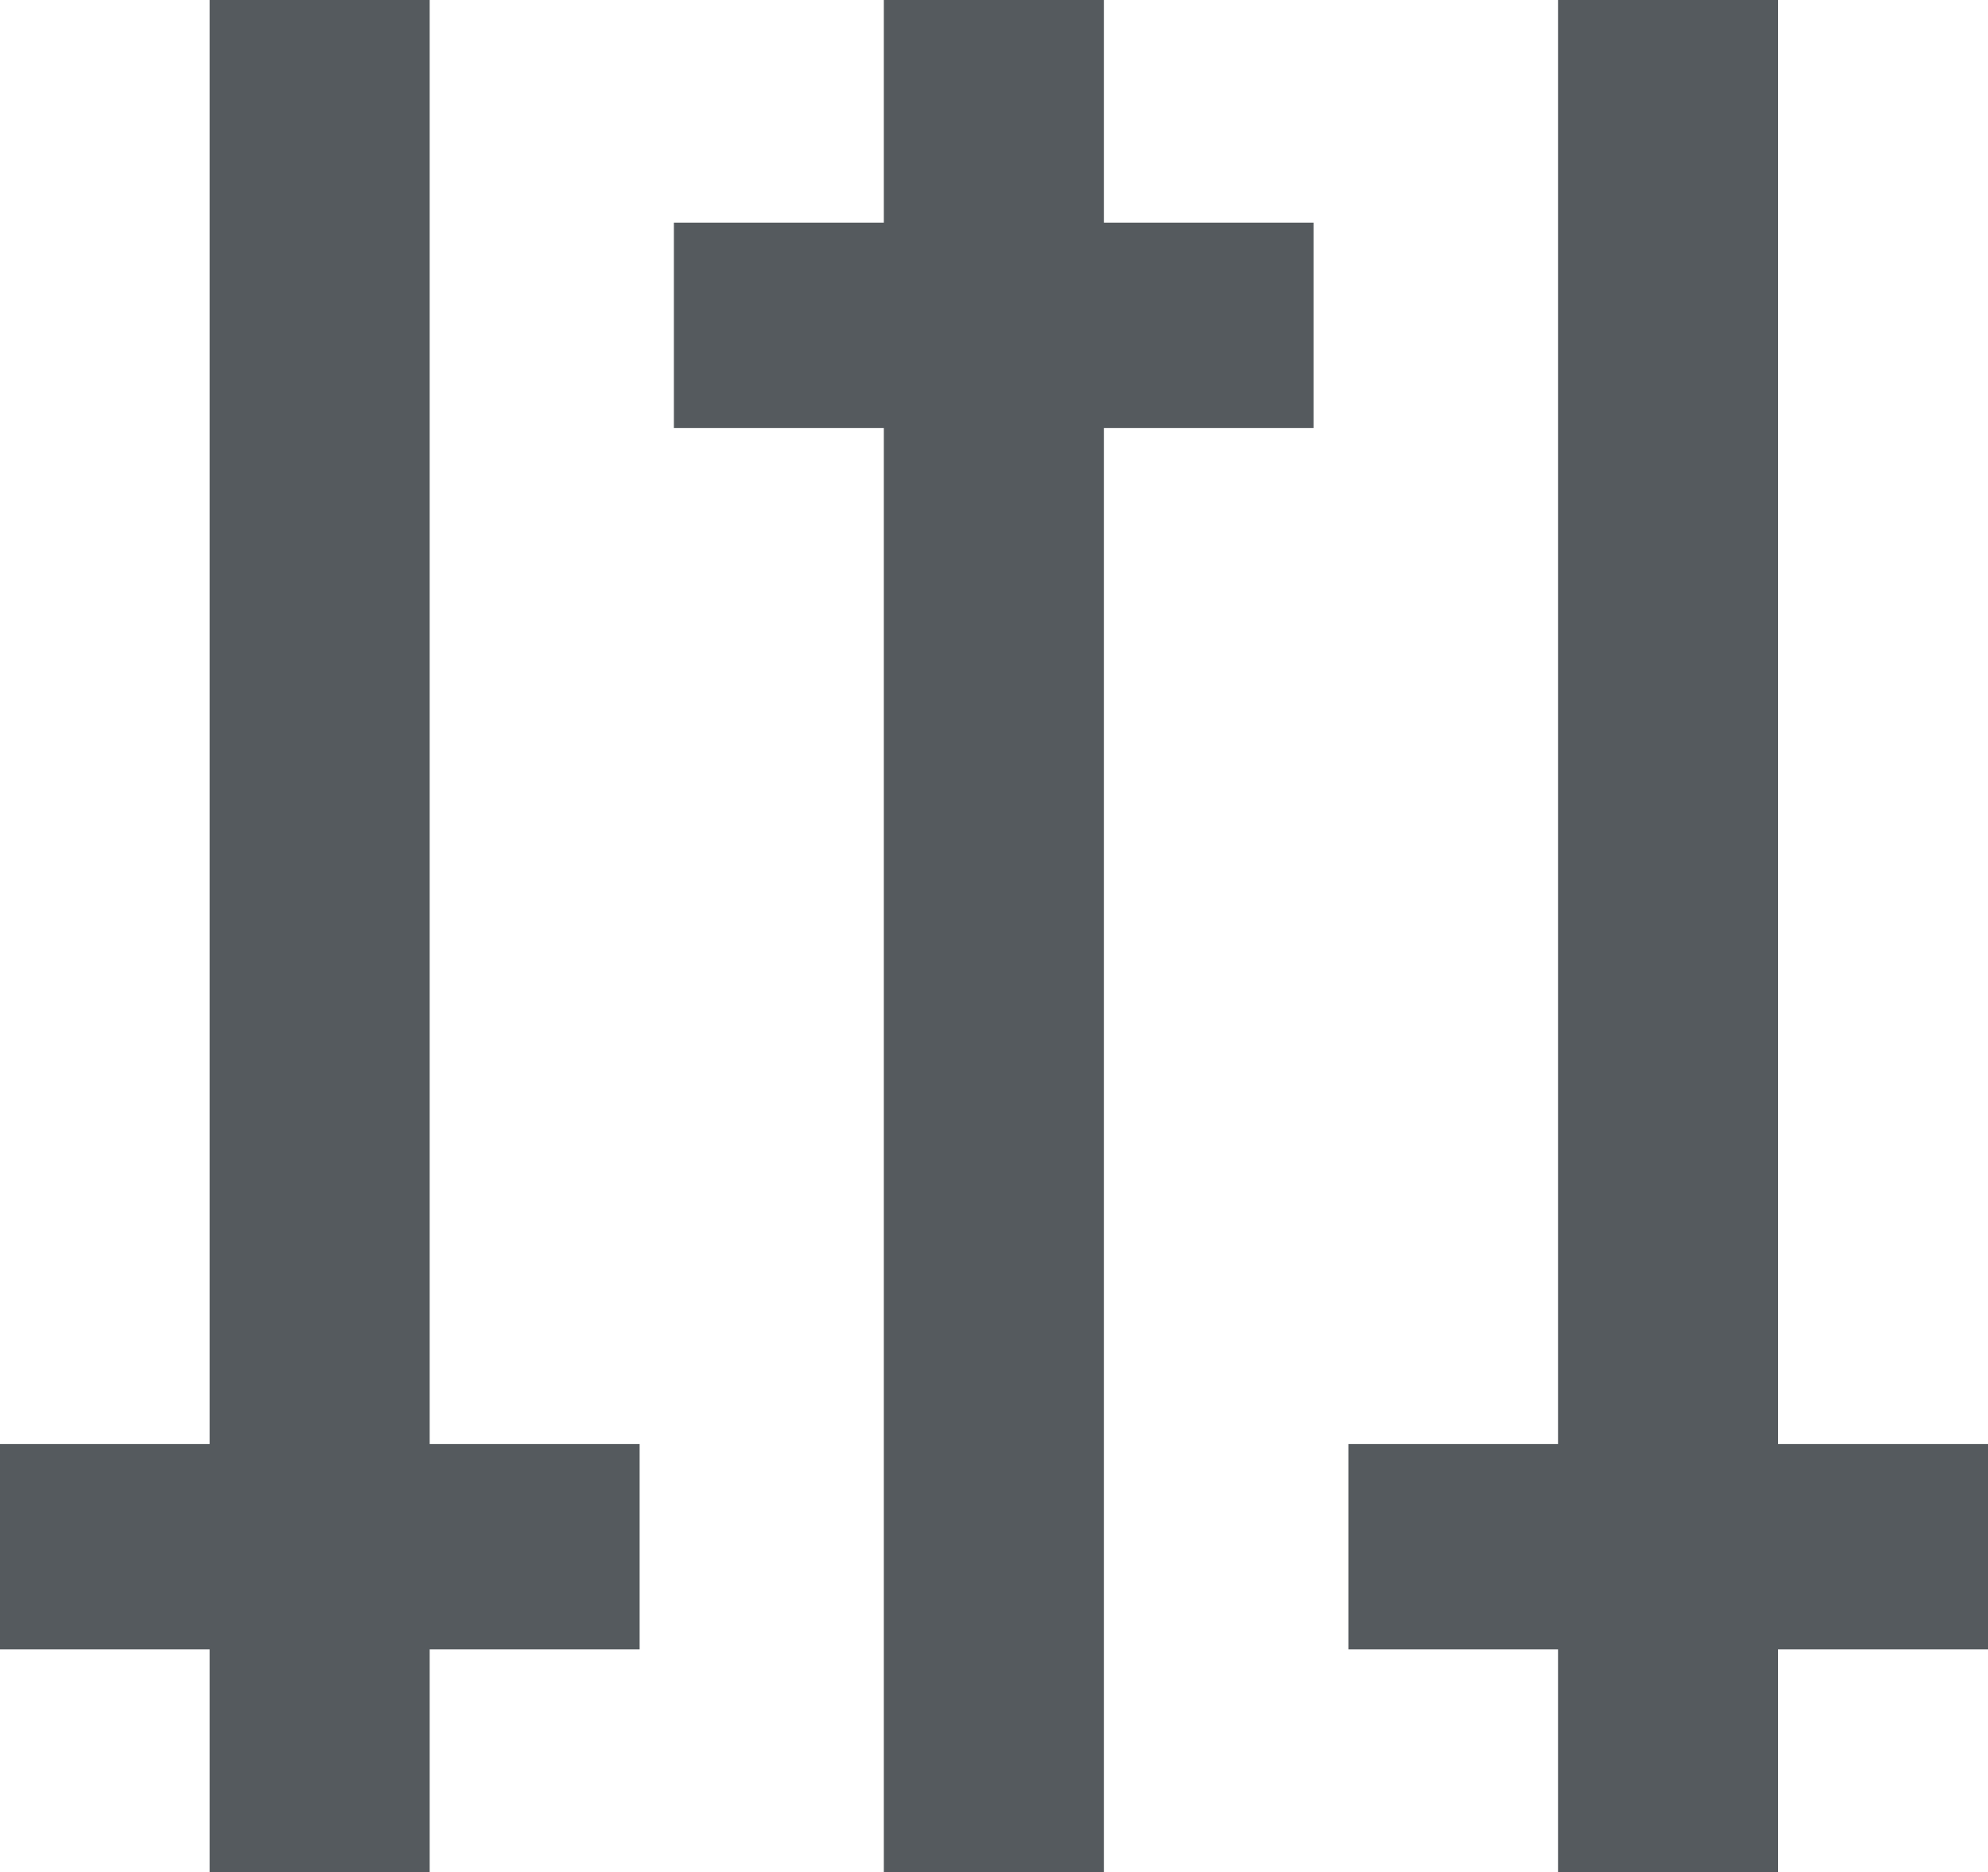<svg id="Layer_1" data-name="Layer 1" xmlns="http://www.w3.org/2000/svg" viewBox="0 0 69.03 65"><defs><style>.cls-1{fill:#555a5e;}</style></defs><rect class="cls-1" x="7.28" width="7.64" height="65"/><rect class="cls-1" y="50.14" width="22.21" height="7.13"/><rect class="cls-1" x="54.1" width="7.64" height="65"/><rect class="cls-1" x="46.82" y="50.14" width="22.21" height="7.13"/><rect class="cls-1" x="46.18" y="17.5" width="7.64" height="65" transform="translate(84.51 82.5) rotate(180)"/><rect class="cls-1" x="38.9" y="25.23" width="22.21" height="7.13" transform="translate(84.51 40.09) rotate(180)"/></svg>